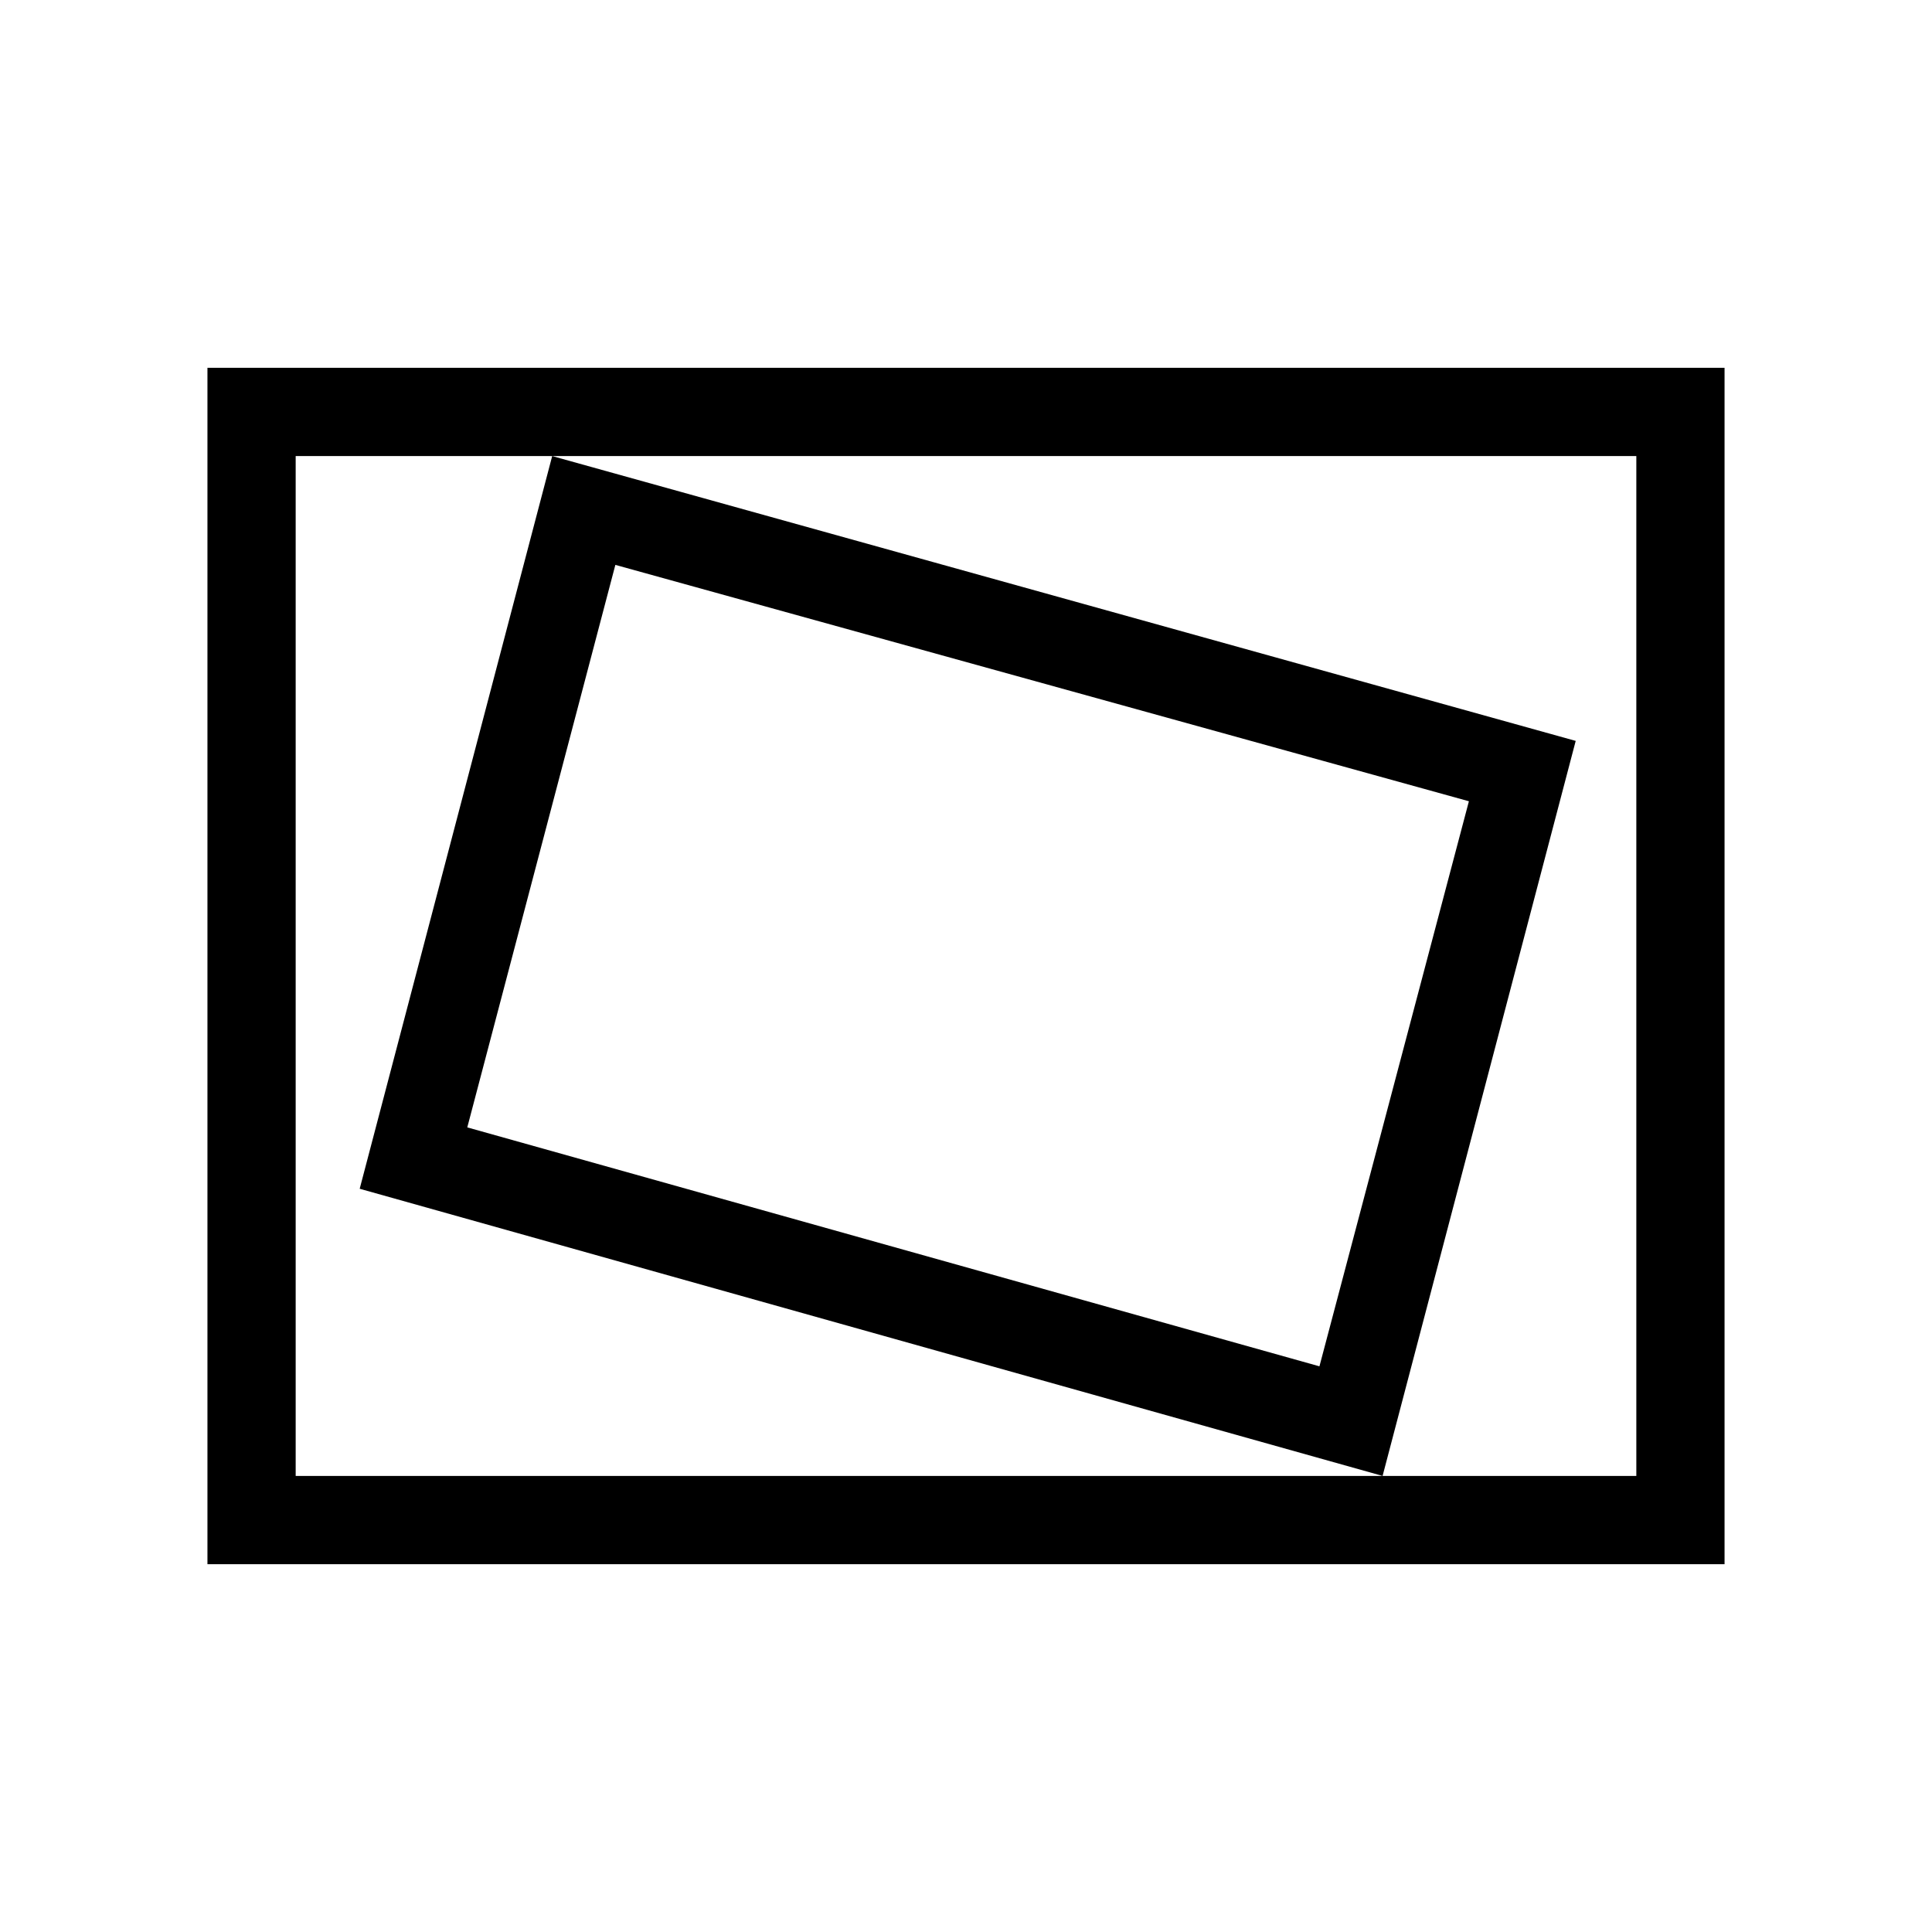 <svg xmlns="http://www.w3.org/2000/svg" height="48" viewBox="0 -960 960 960" width="48"><path d="M103.08-182.77v-594.46h753.84v594.46H103.08Zm43.84-43.85h666.16v-506.76H146.92v506.76Zm540.08 0 95.96-365.23-508.58-141.53-95.65 364.07L687-226.62Zm-31.38-54.46L232.19-399.81l73.58-279.5 424.12 117.45-74.27 280.78Zm-508.7 54.46v-506.76 506.76Z"/></svg>